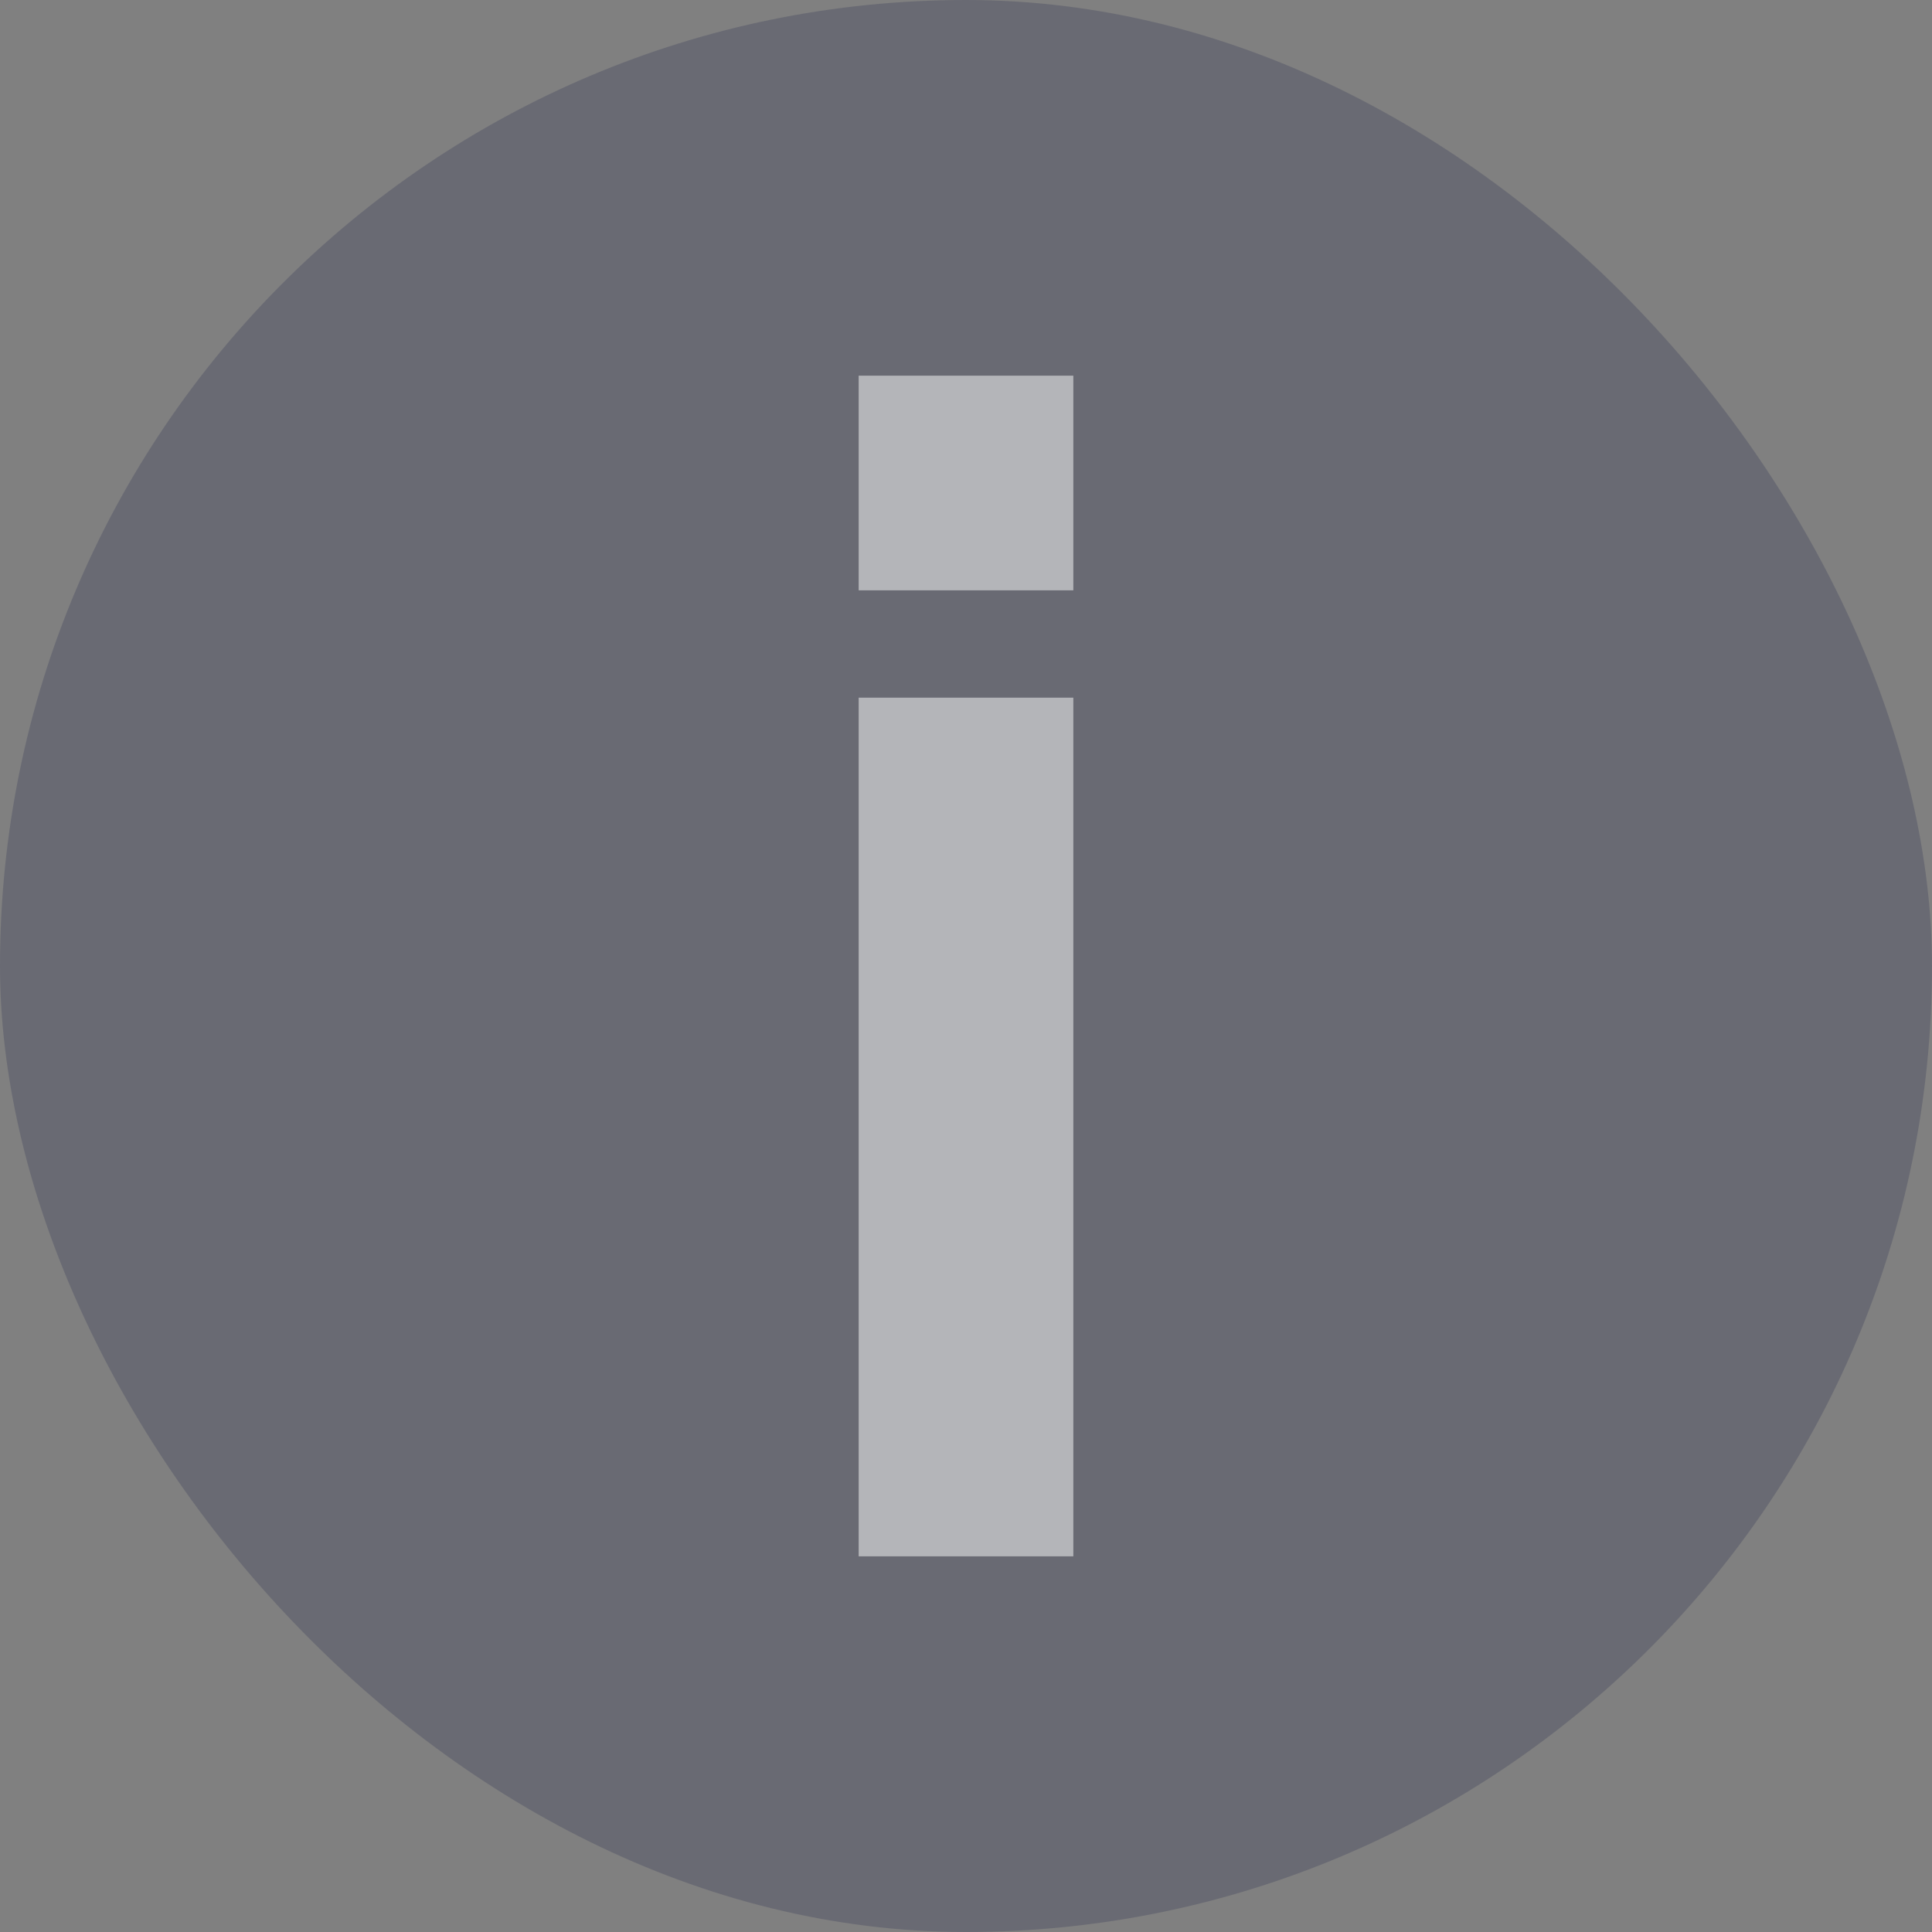 <svg xmlns="http://www.w3.org/2000/svg" width="9" height="9"><rect width="100%" height="100%" fill="#808080" stroke="none"/><g transform="translate(-122 -244)"><rect width="9" height="9" rx="4.5" transform="translate(122 244)" fill="#111742" opacity=".2"/><path d="M126.5 247.25v4m0-5.5v1" opacity=".5" fill="none" stroke="#fff"/></g></svg>